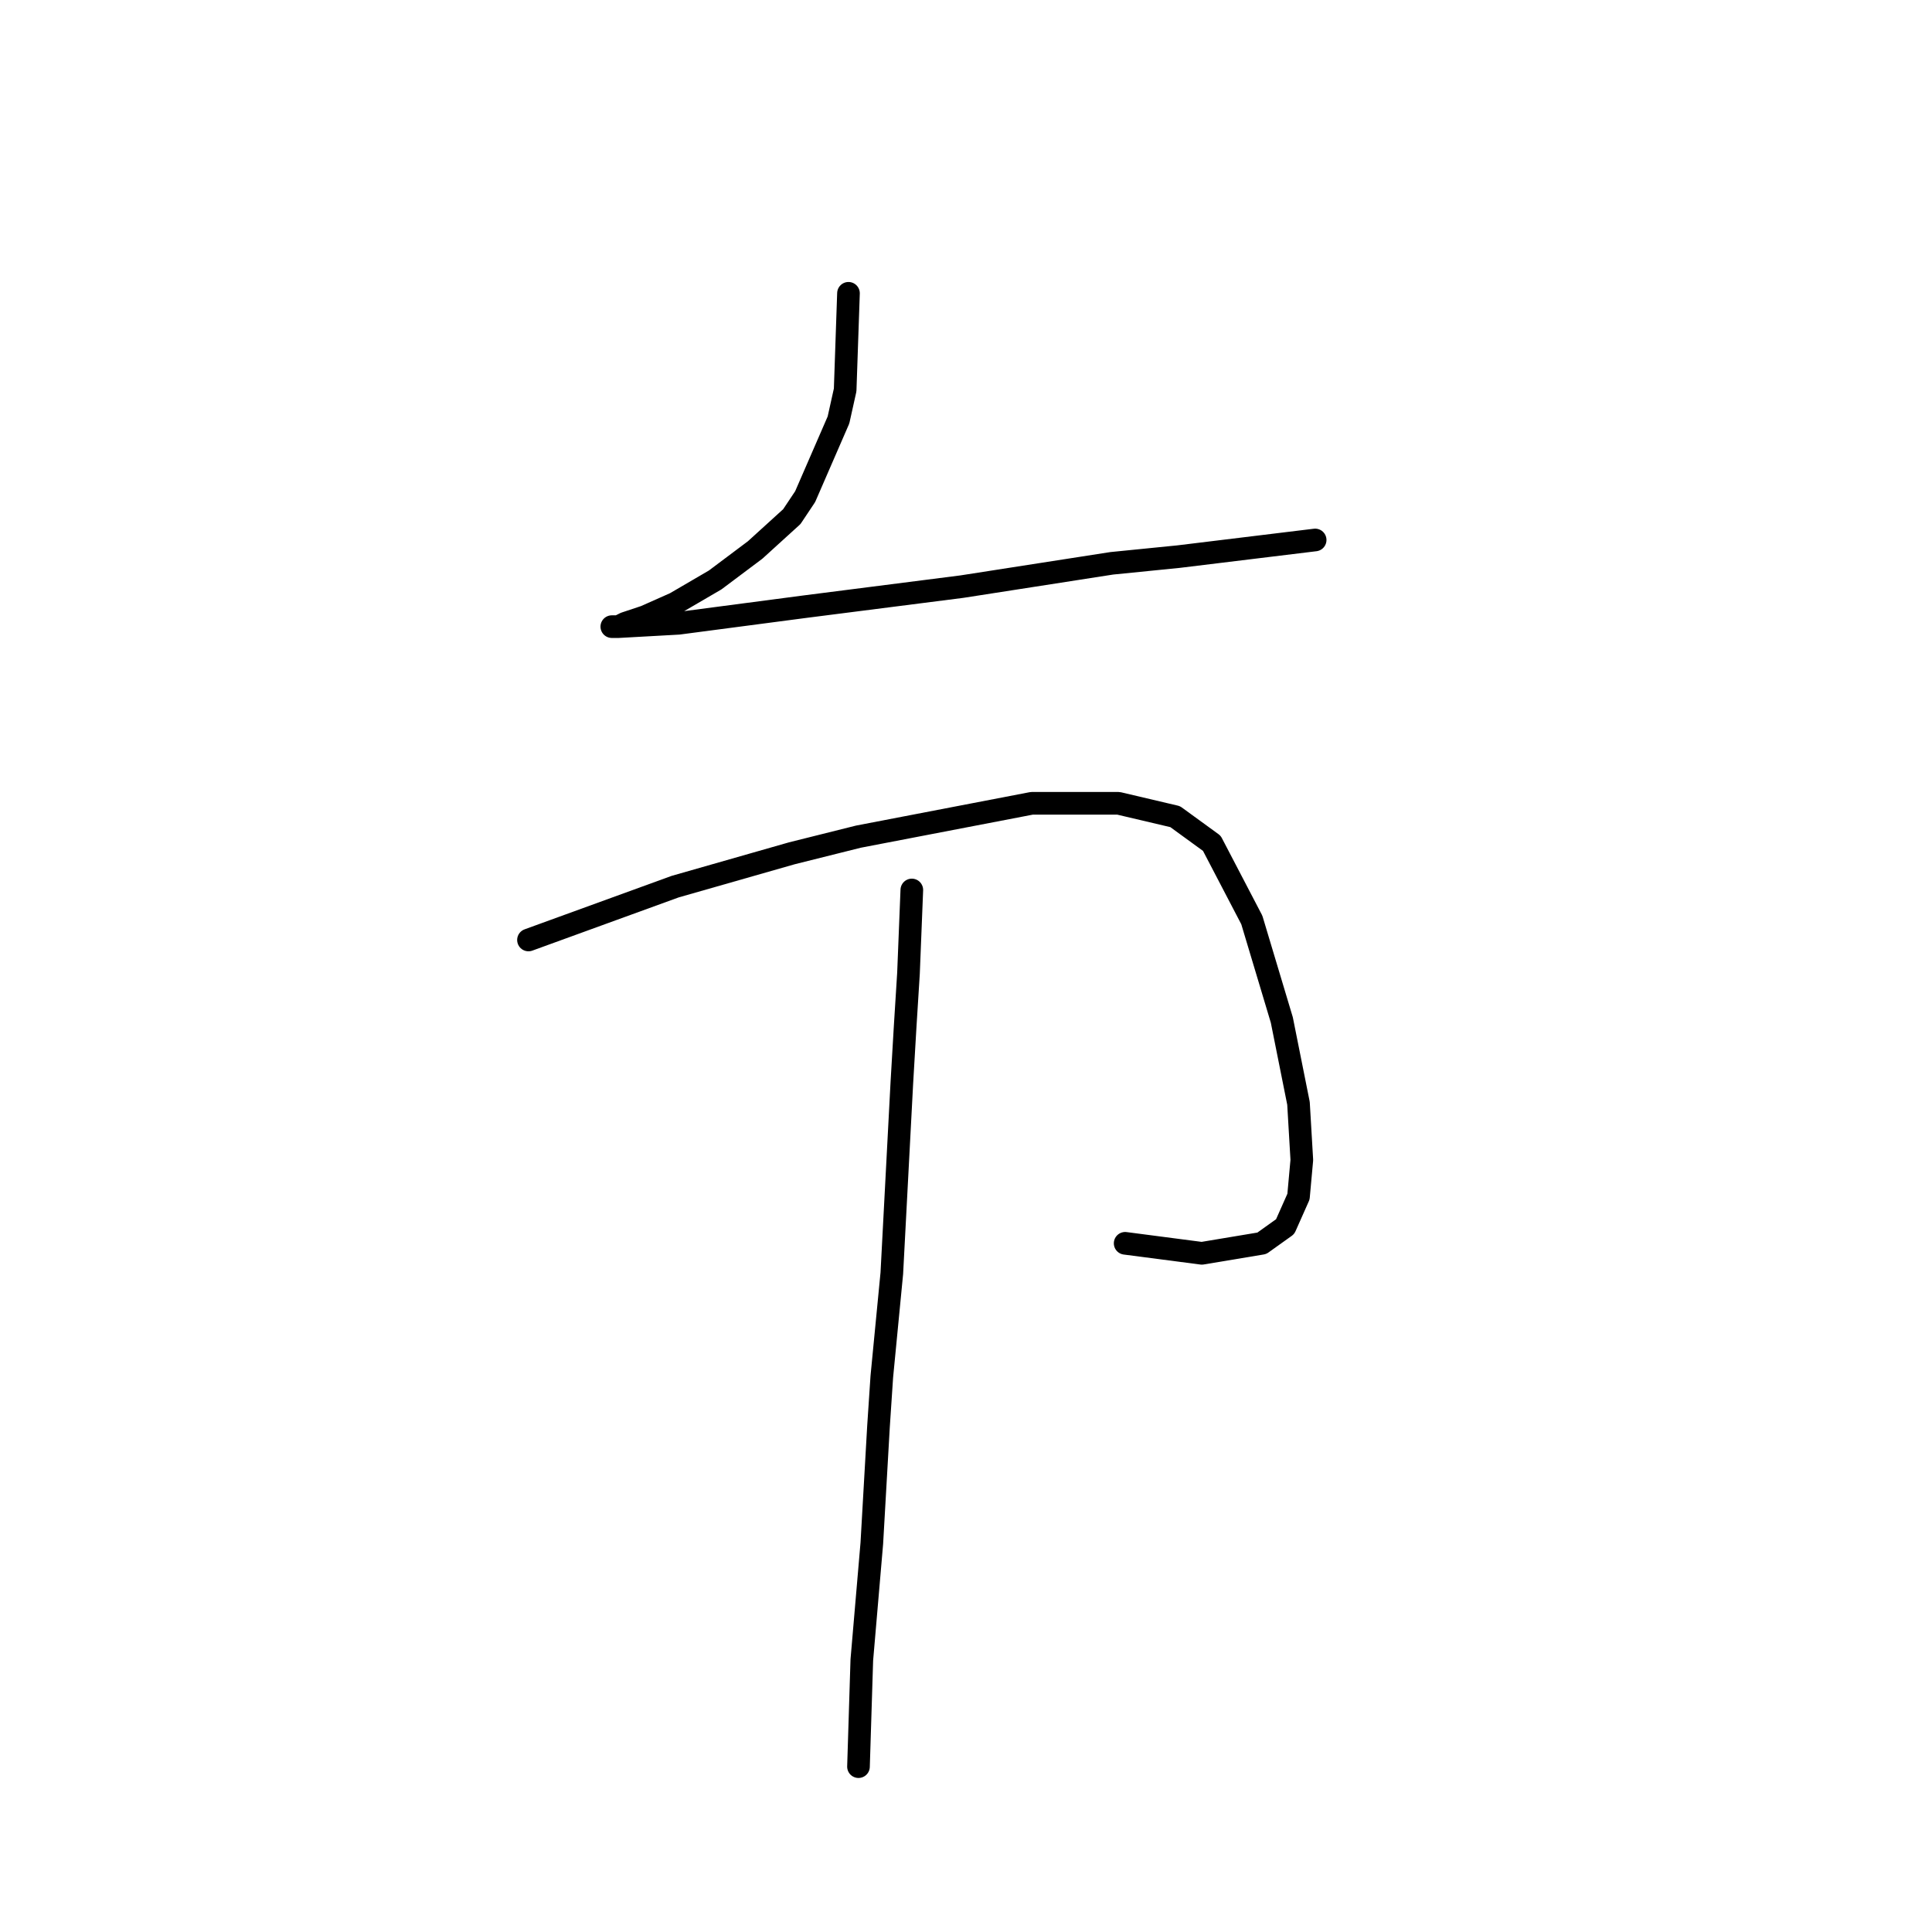 <?xml version="1.0" standalone="no"?>
    <svg width="256" height="256" xmlns="http://www.w3.org/2000/svg" version="1.1">
    <polyline stroke="black" stroke-width="3" stroke-linecap="round" fill="transparent" stroke-linejoin="round" points="112.428 38.864 111.987 51.673 111.103 55.648 106.687 65.807 104.92 68.457 100.061 72.874 94.761 76.849 89.461 79.941 85.485 81.708 82.835 82.591 81.952 83.033 81.069 83.033 81.952 83.033 89.902 82.591 106.687 80.383 127.446 77.733 147.322 74.641 156.156 73.757 174.265 71.549 174.265 71.549 " />
        <polyline stroke="black" stroke-width="3" stroke-linecap="round" fill="transparent" stroke-linejoin="round" points="70.026 124.552 89.461 117.485 104.92 113.068 113.754 110.859 136.721 106.442 148.205 106.442 155.714 108.209 160.573 111.743 165.873 121.901 169.848 135.152 172.057 146.194 172.498 153.703 172.057 158.562 170.29 162.537 167.198 164.745 159.248 166.07 149.089 164.745 149.089 164.745 " />
        <polyline stroke="black" stroke-width="3" stroke-linecap="round" fill="transparent" stroke-linejoin="round" points="120.821 117.926 120.379 128.968 119.937 136.036 119.496 143.544 118.17 168.721 116.845 182.413 116.404 189.038 115.52 204.497 114.195 219.956 113.754 234.09 113.754 234.09 " />
        </svg>